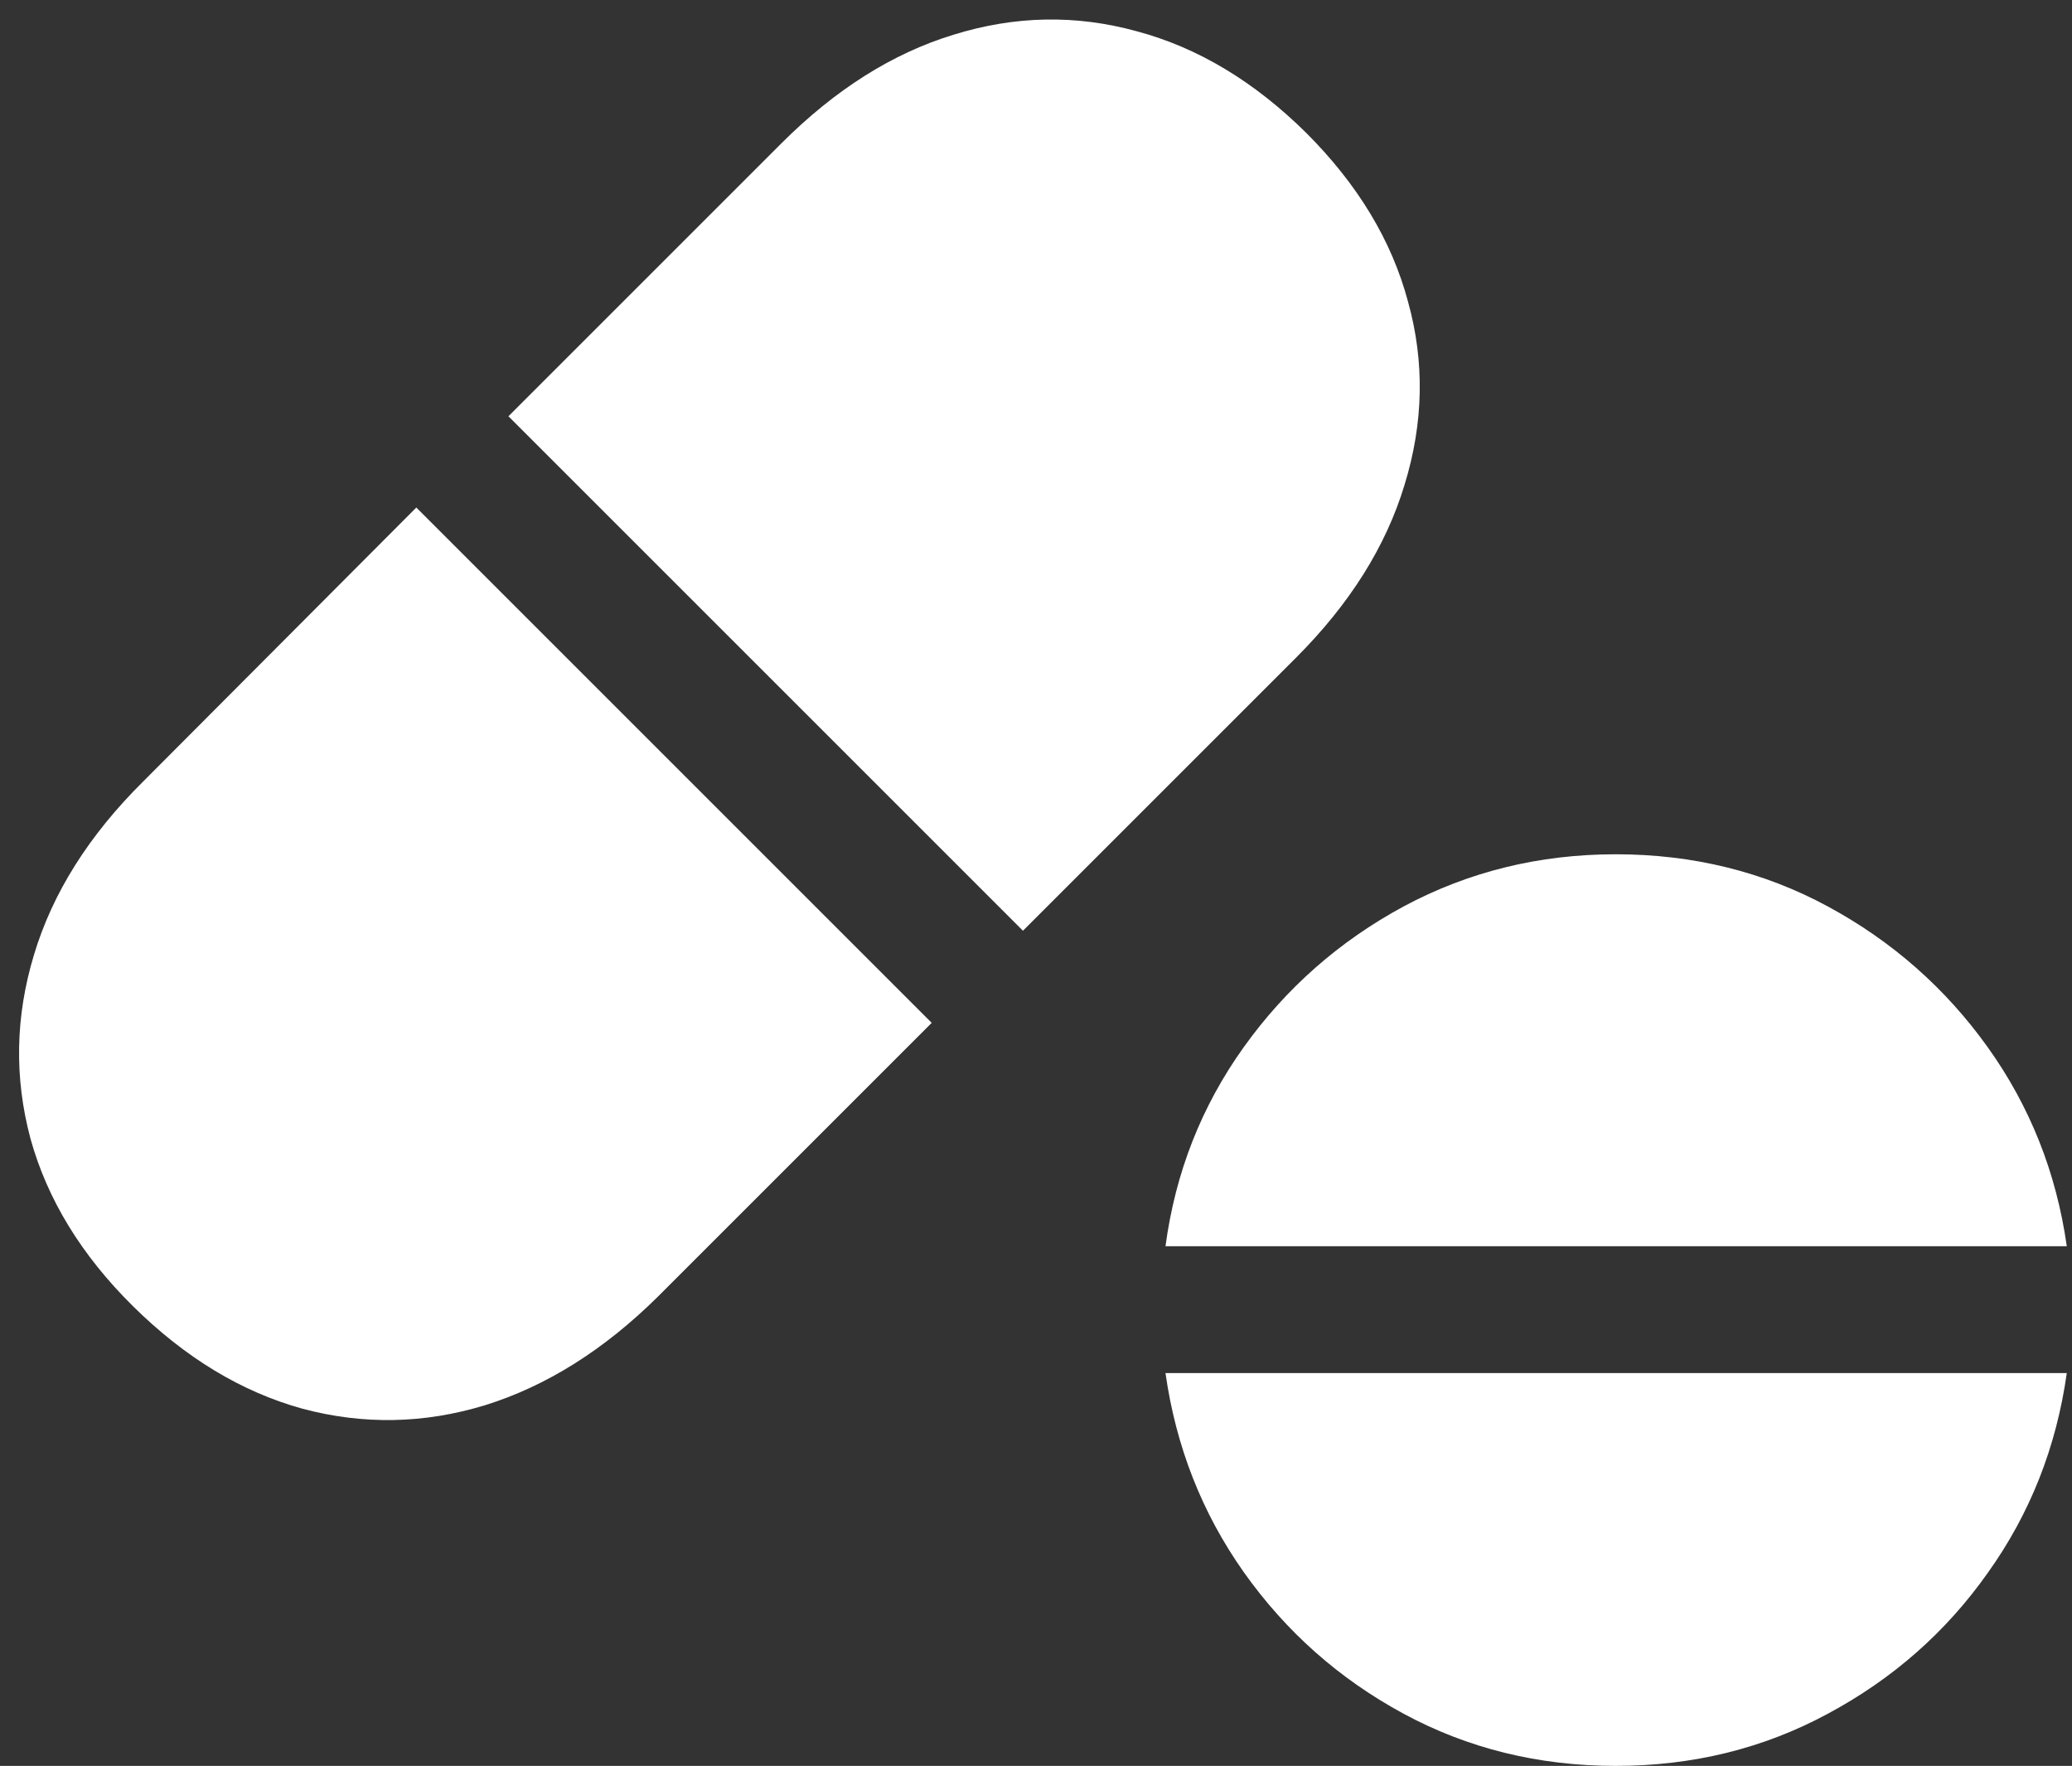 <svg width="149" height="127" viewBox="0 0 149 127" fill="none" xmlns="http://www.w3.org/2000/svg">
<rect x="0" y="0" width="149" height="127" fill="#333333" stroke="none"/>
<path d="M73.562 66.938L93.188 47.312C97.062 43.438 99.667 39.292 101 34.875C102.375 30.417 102.458 26.021 101.25 21.688C100.083 17.312 97.646 13.271 93.938 9.562C90.188 5.854 86.125 3.417 81.75 2.25C77.375 1.042 72.979 1.125 68.562 2.5C64.188 3.833 60.062 6.438 56.188 10.312L36.562 29.938L73.562 66.938ZM67 73.562L29.938 36.5L10.312 56.188C6.396 60.062 3.771 64.229 2.438 68.688C1.104 73.104 1.021 77.5 2.188 81.875C3.396 86.25 5.854 90.271 9.562 93.938C13.312 97.646 17.375 100.104 21.75 101.312C26.125 102.479 30.5 102.396 34.875 101.062C39.292 99.688 43.438 97.083 47.312 93.25L67 73.562ZM148.625 89.625C147.875 84.333 145.979 79.562 142.938 75.312C139.896 71.062 136.062 67.688 131.438 65.188C126.812 62.688 121.729 61.438 116.188 61.438C110.688 61.438 105.604 62.688 100.938 65.188C96.312 67.688 92.479 71.062 89.438 75.312C86.396 79.562 84.521 84.333 83.812 89.625H148.625ZM148.625 98.75H83.812C84.562 104.042 86.438 108.812 89.438 113.062C92.479 117.354 96.312 120.75 100.938 123.25C105.562 125.75 110.646 127 116.188 127C121.729 127 126.812 125.75 131.438 123.25C136.104 120.75 139.938 117.375 142.938 113.125C145.979 108.875 147.875 104.083 148.625 98.75Z" fill="white"/>
</svg>
